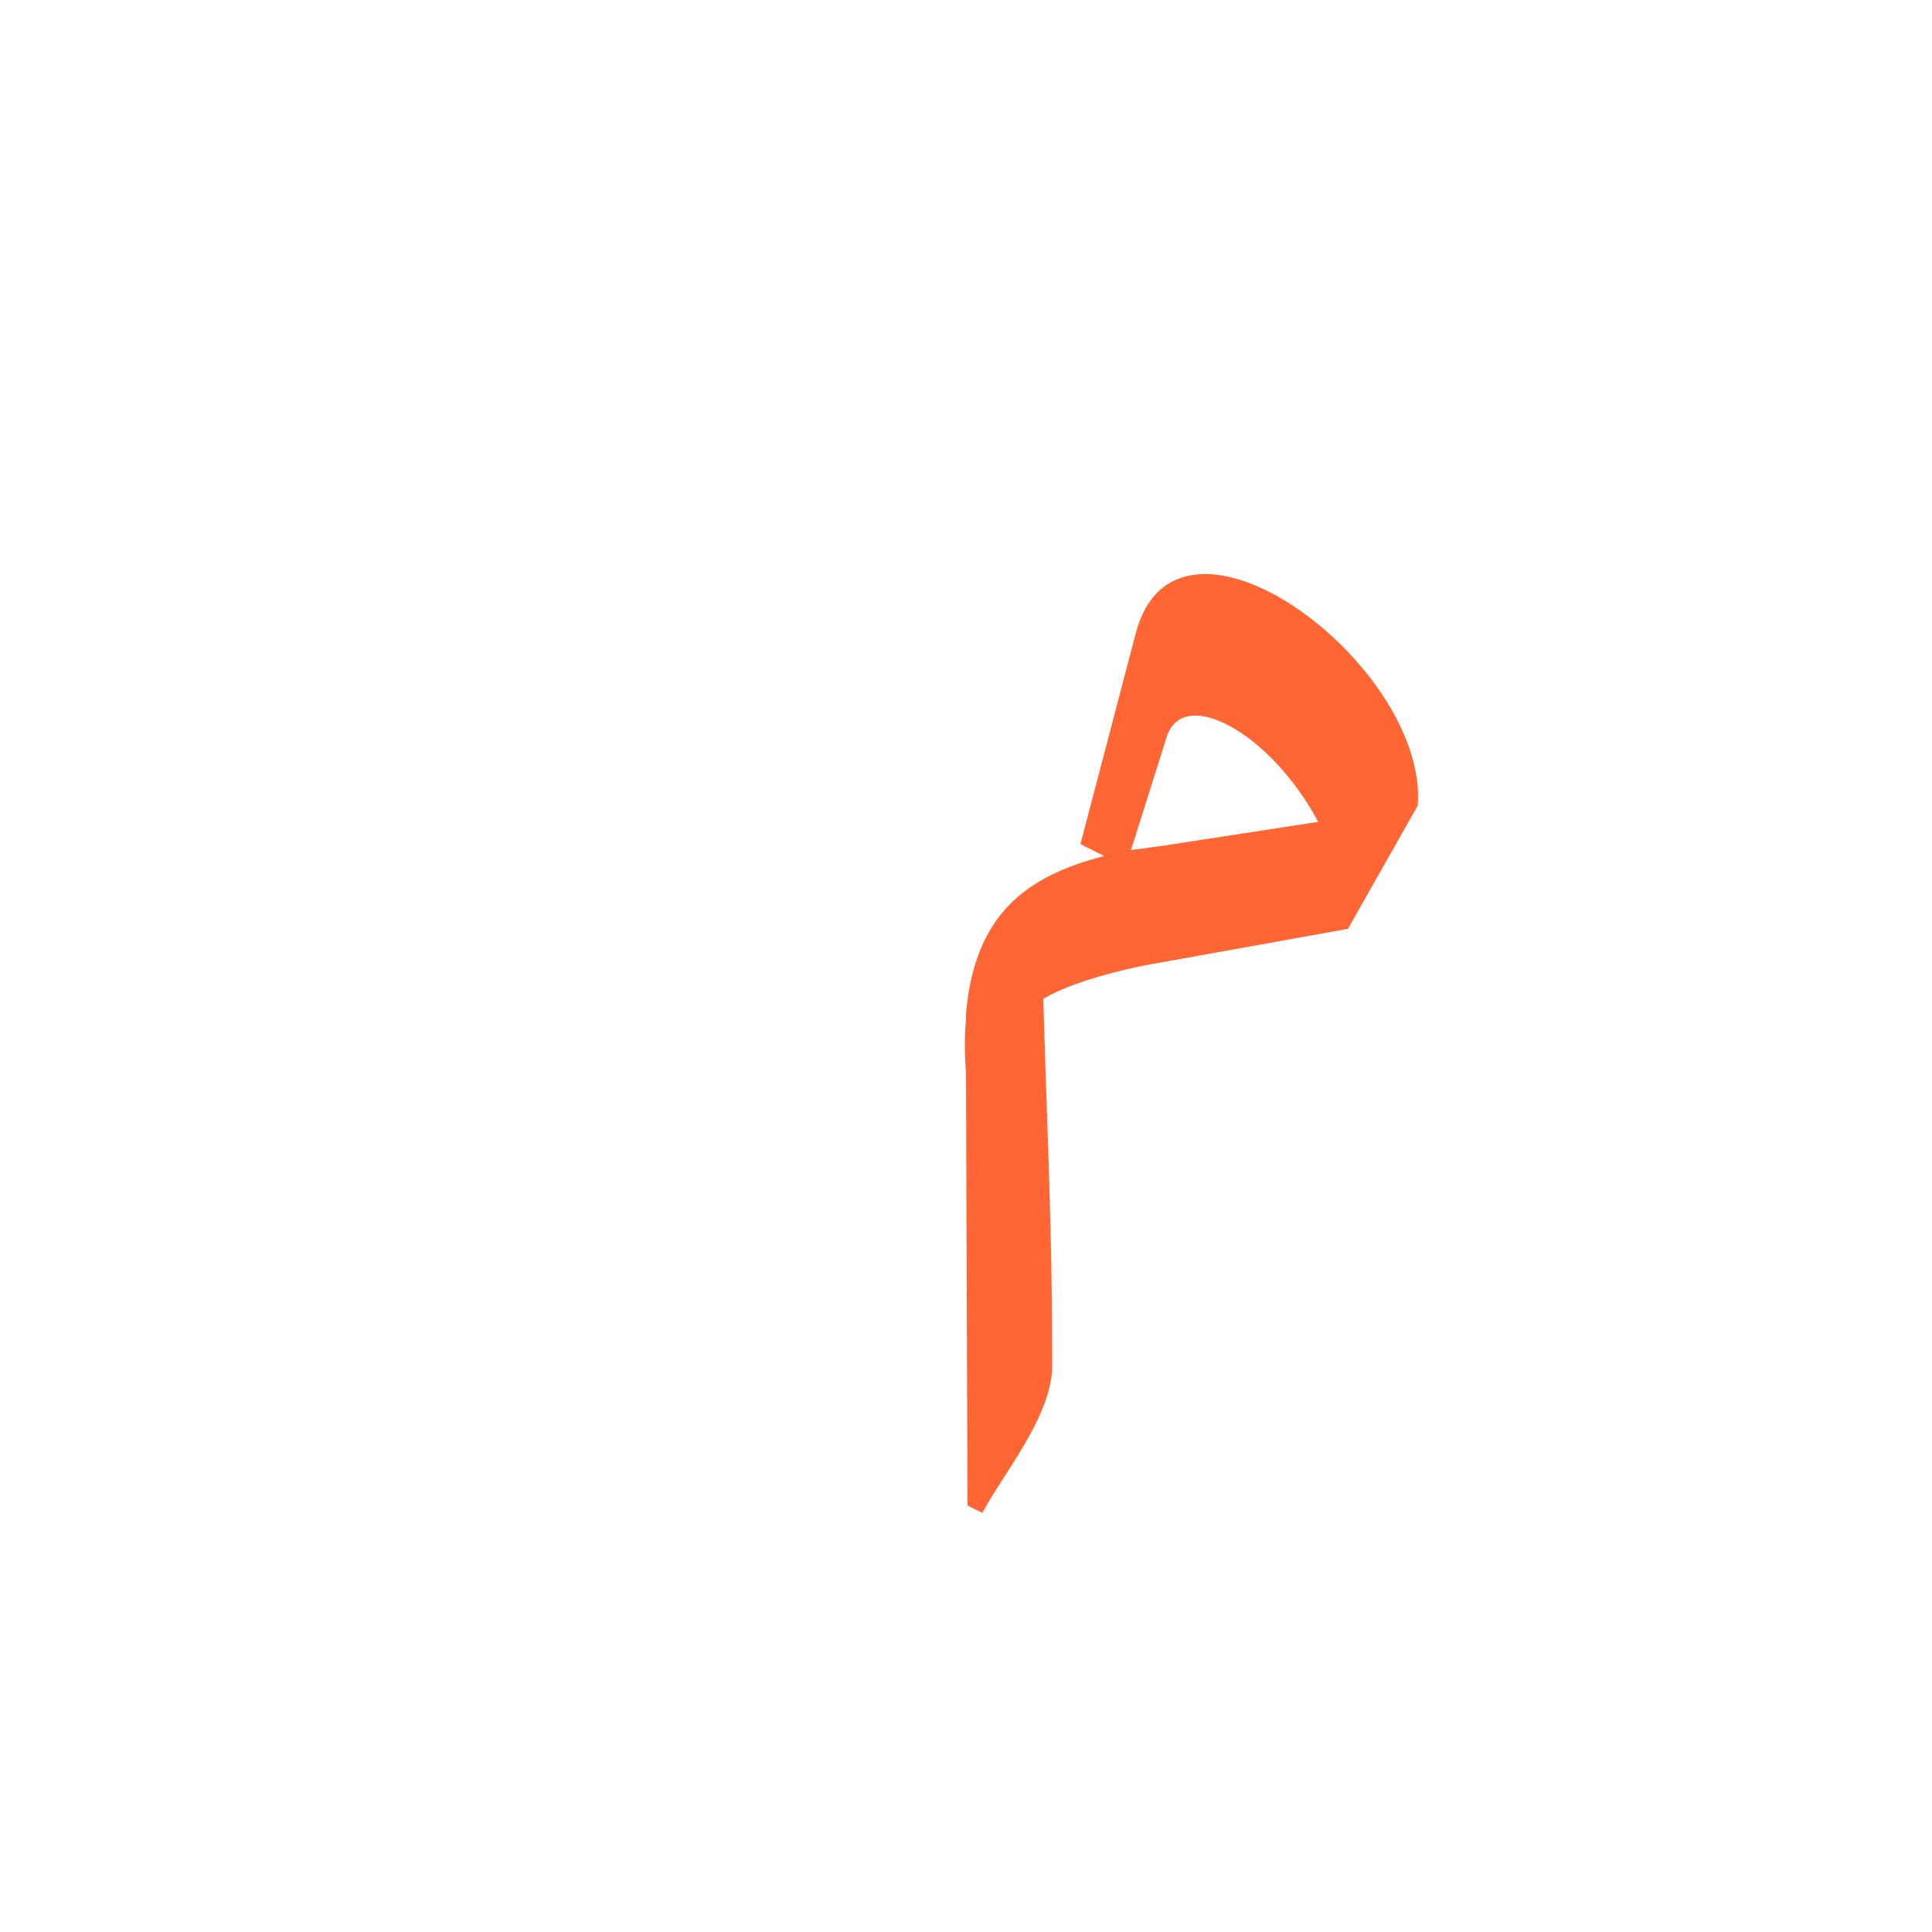 <?xml version="1.0" encoding="UTF-8"?>
<!DOCTYPE svg PUBLIC "-//W3C//DTD SVG 1.0//EN" "http://www.w3.org/TR/2001/REC-SVG-20010904/DTD/svg10.dtd">
<!-- Creator: CorelDRAW -->
<svg xmlns="http://www.w3.org/2000/svg" xml:space="preserve" width="1300px" height="1300px" version="1.0" style="shape-rendering:geometricPrecision; text-rendering:geometricPrecision; image-rendering:optimizeQuality; fill-rule:evenodd; clip-rule:evenodd"
viewBox="0 0 1300 1056"
 xmlns:xlink="http://www.w3.org/1999/xlink">
 <defs>
  <style type="text/css">
   <![CDATA[
    .fil0 {fill:#FF6633}
   ]]>
  </style>
 </defs>
 <g id="_100:master">
  <path class="fil0" d="M907 503l-139 25c-28,6 -50,13 -66,22 3,102 6,154 6,247 0,34 -34,74 -47,99l-10 -5 -1 -291c0,0 0,0 0,0 -1,-13 -1,-25 0,-36l0 -3 0 -1c6,-69 43,-93 93,-106l-16 -8 37 -141c27,-107 197,20 190,115l-47 83zm-146 -53c7,-1 15,-2 22,-3l104 -16c-32,-60 -91,-92 -102,-57l-24 76z"/>
 </g>
</svg>
